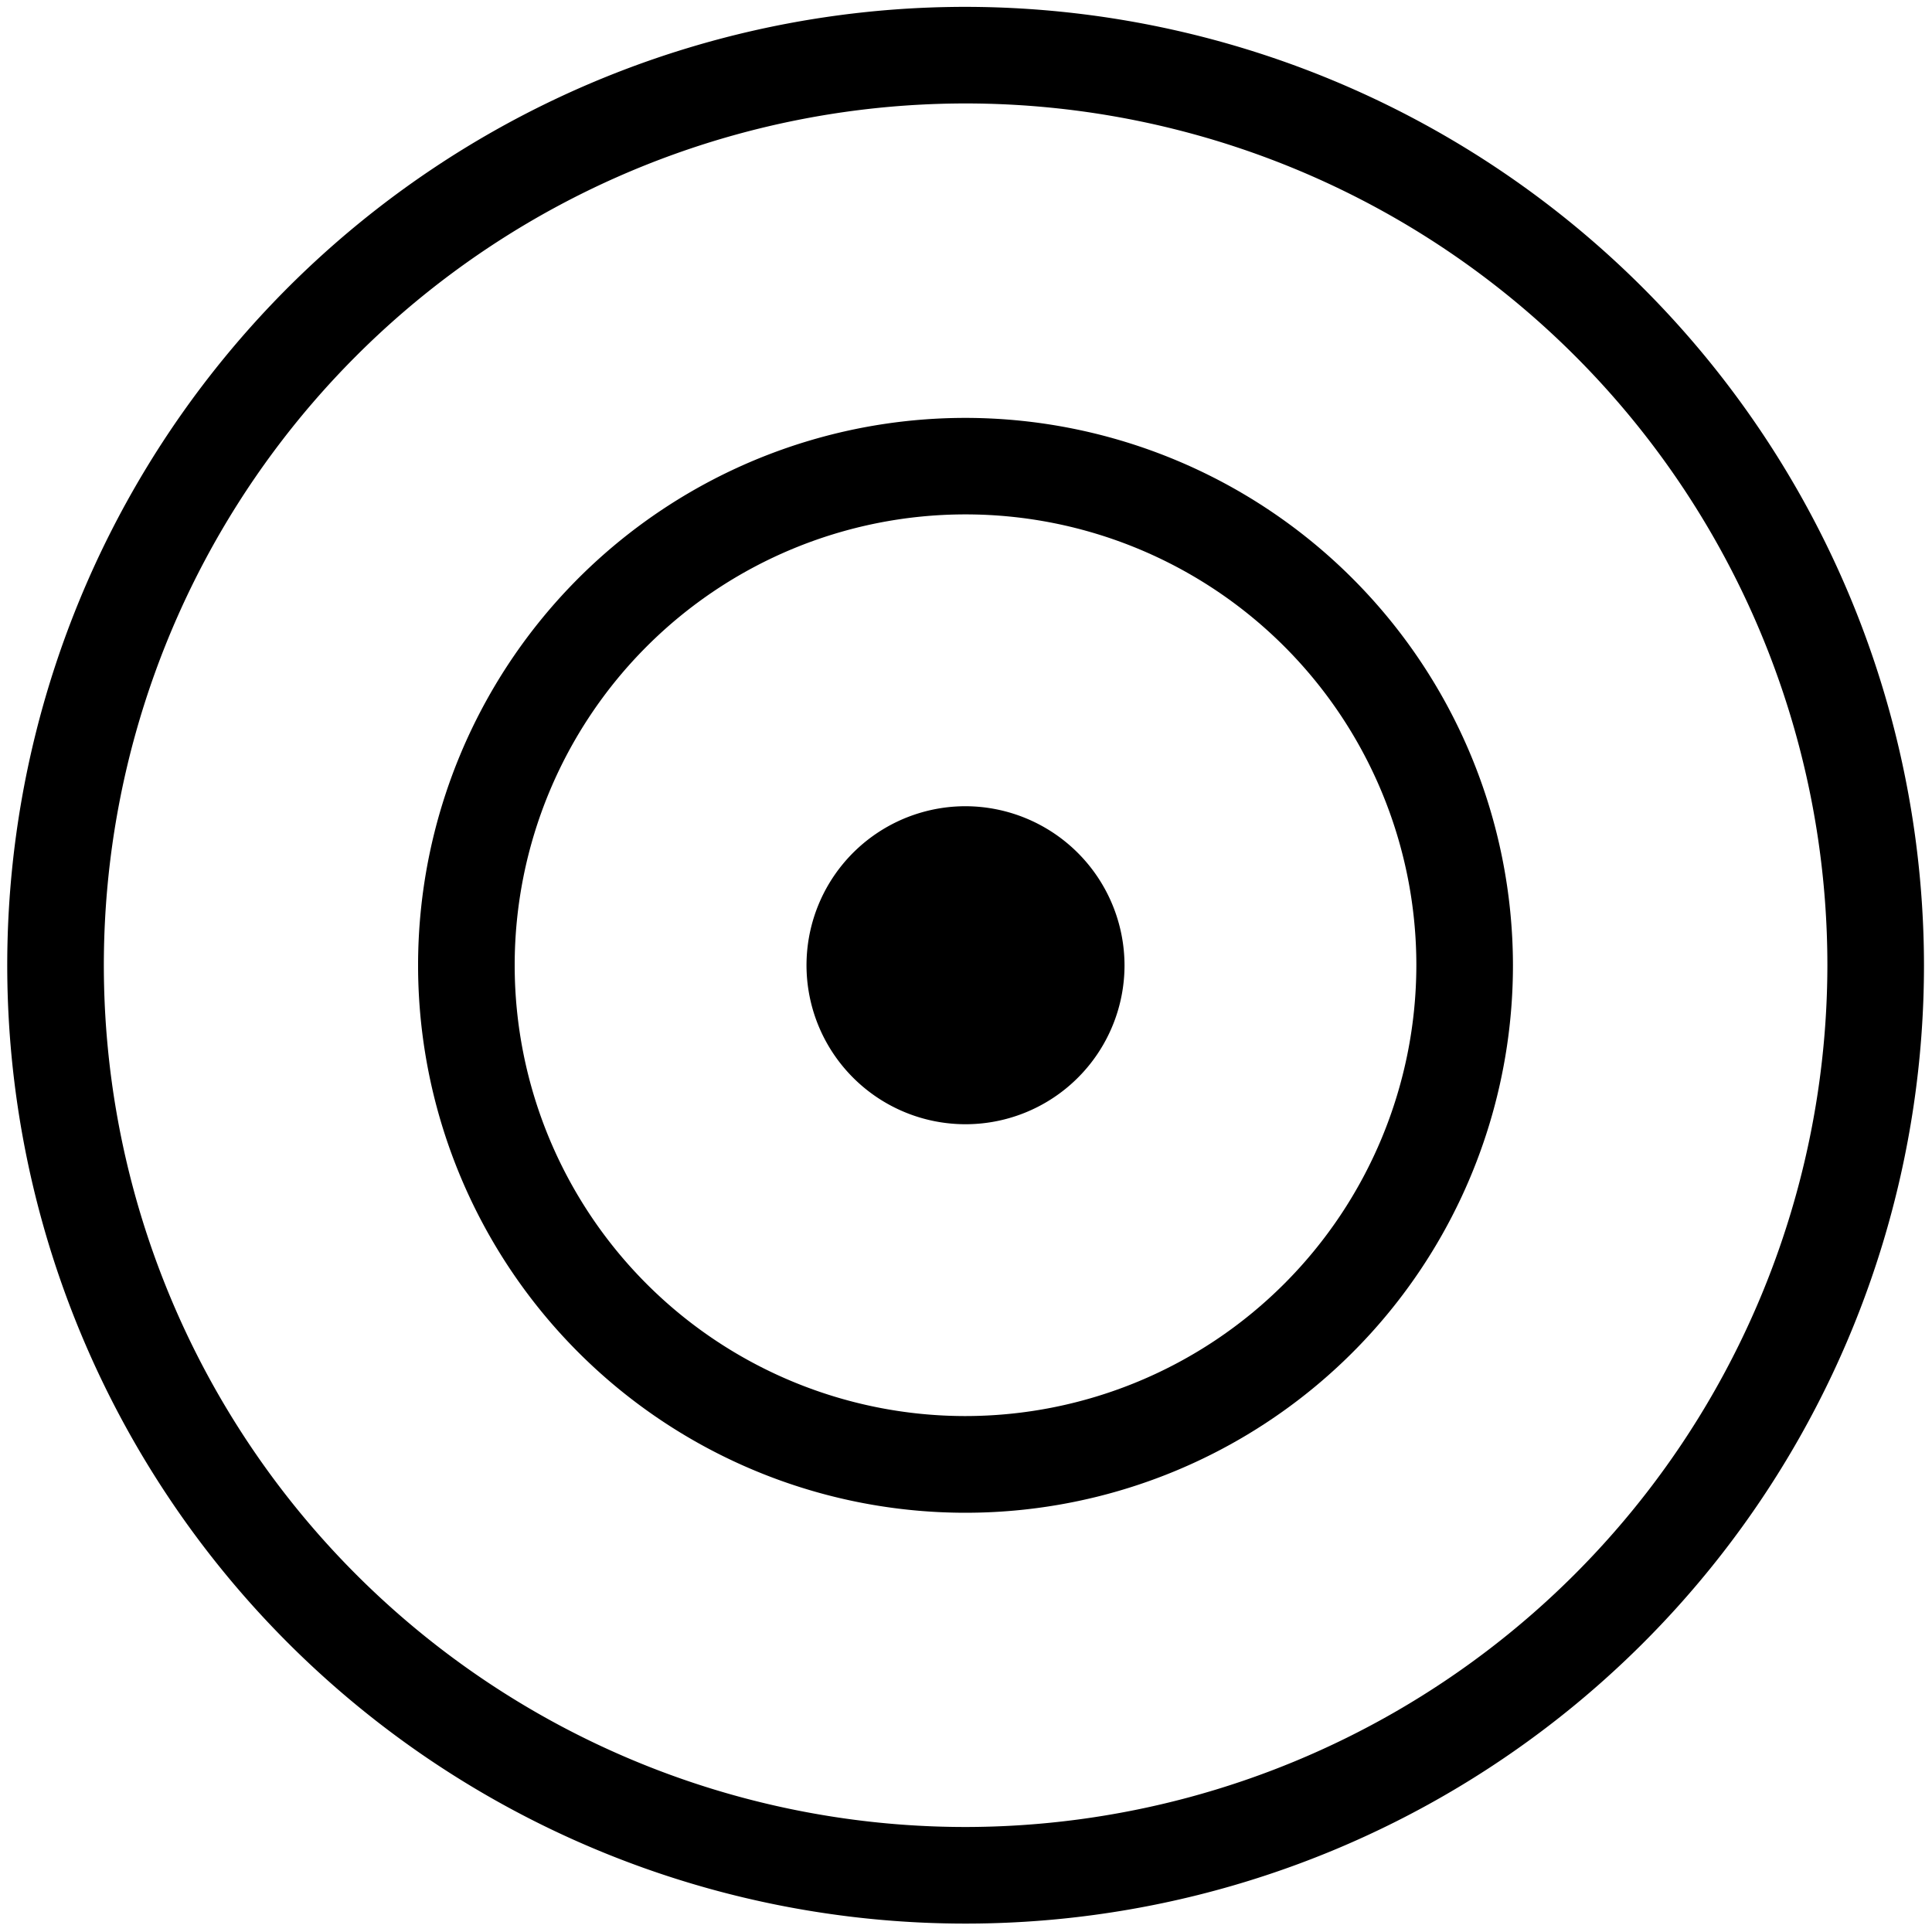 <svg xmlns="http://www.w3.org/2000/svg" viewBox="0 0 20 20"><title>data-picker-1_1</title><g id="Schrift"><path d="M9.995.071A9.921,9.921,0,1,0,19.917,9.992,9.932,9.932,0,0,0,9.995.071Zm0,18.842A8.921,8.921,0,1,1,18.917,9.992,8.931,8.931,0,0,1,9.995,18.913Z"/><path d="M9.995,4.326a5.667,5.667,0,1,0,5.667,5.666A5.673,5.673,0,0,0,9.995,4.326Zm0,10.333a4.667,4.667,0,1,1,4.667-4.667A4.672,4.672,0,0,1,9.995,14.659Z"/><path d="M9.996,8.346A1.646,1.646,0,1,0,11.641,9.992,1.65,1.65,0,0,0,9.996,8.346Z"/></g></svg>